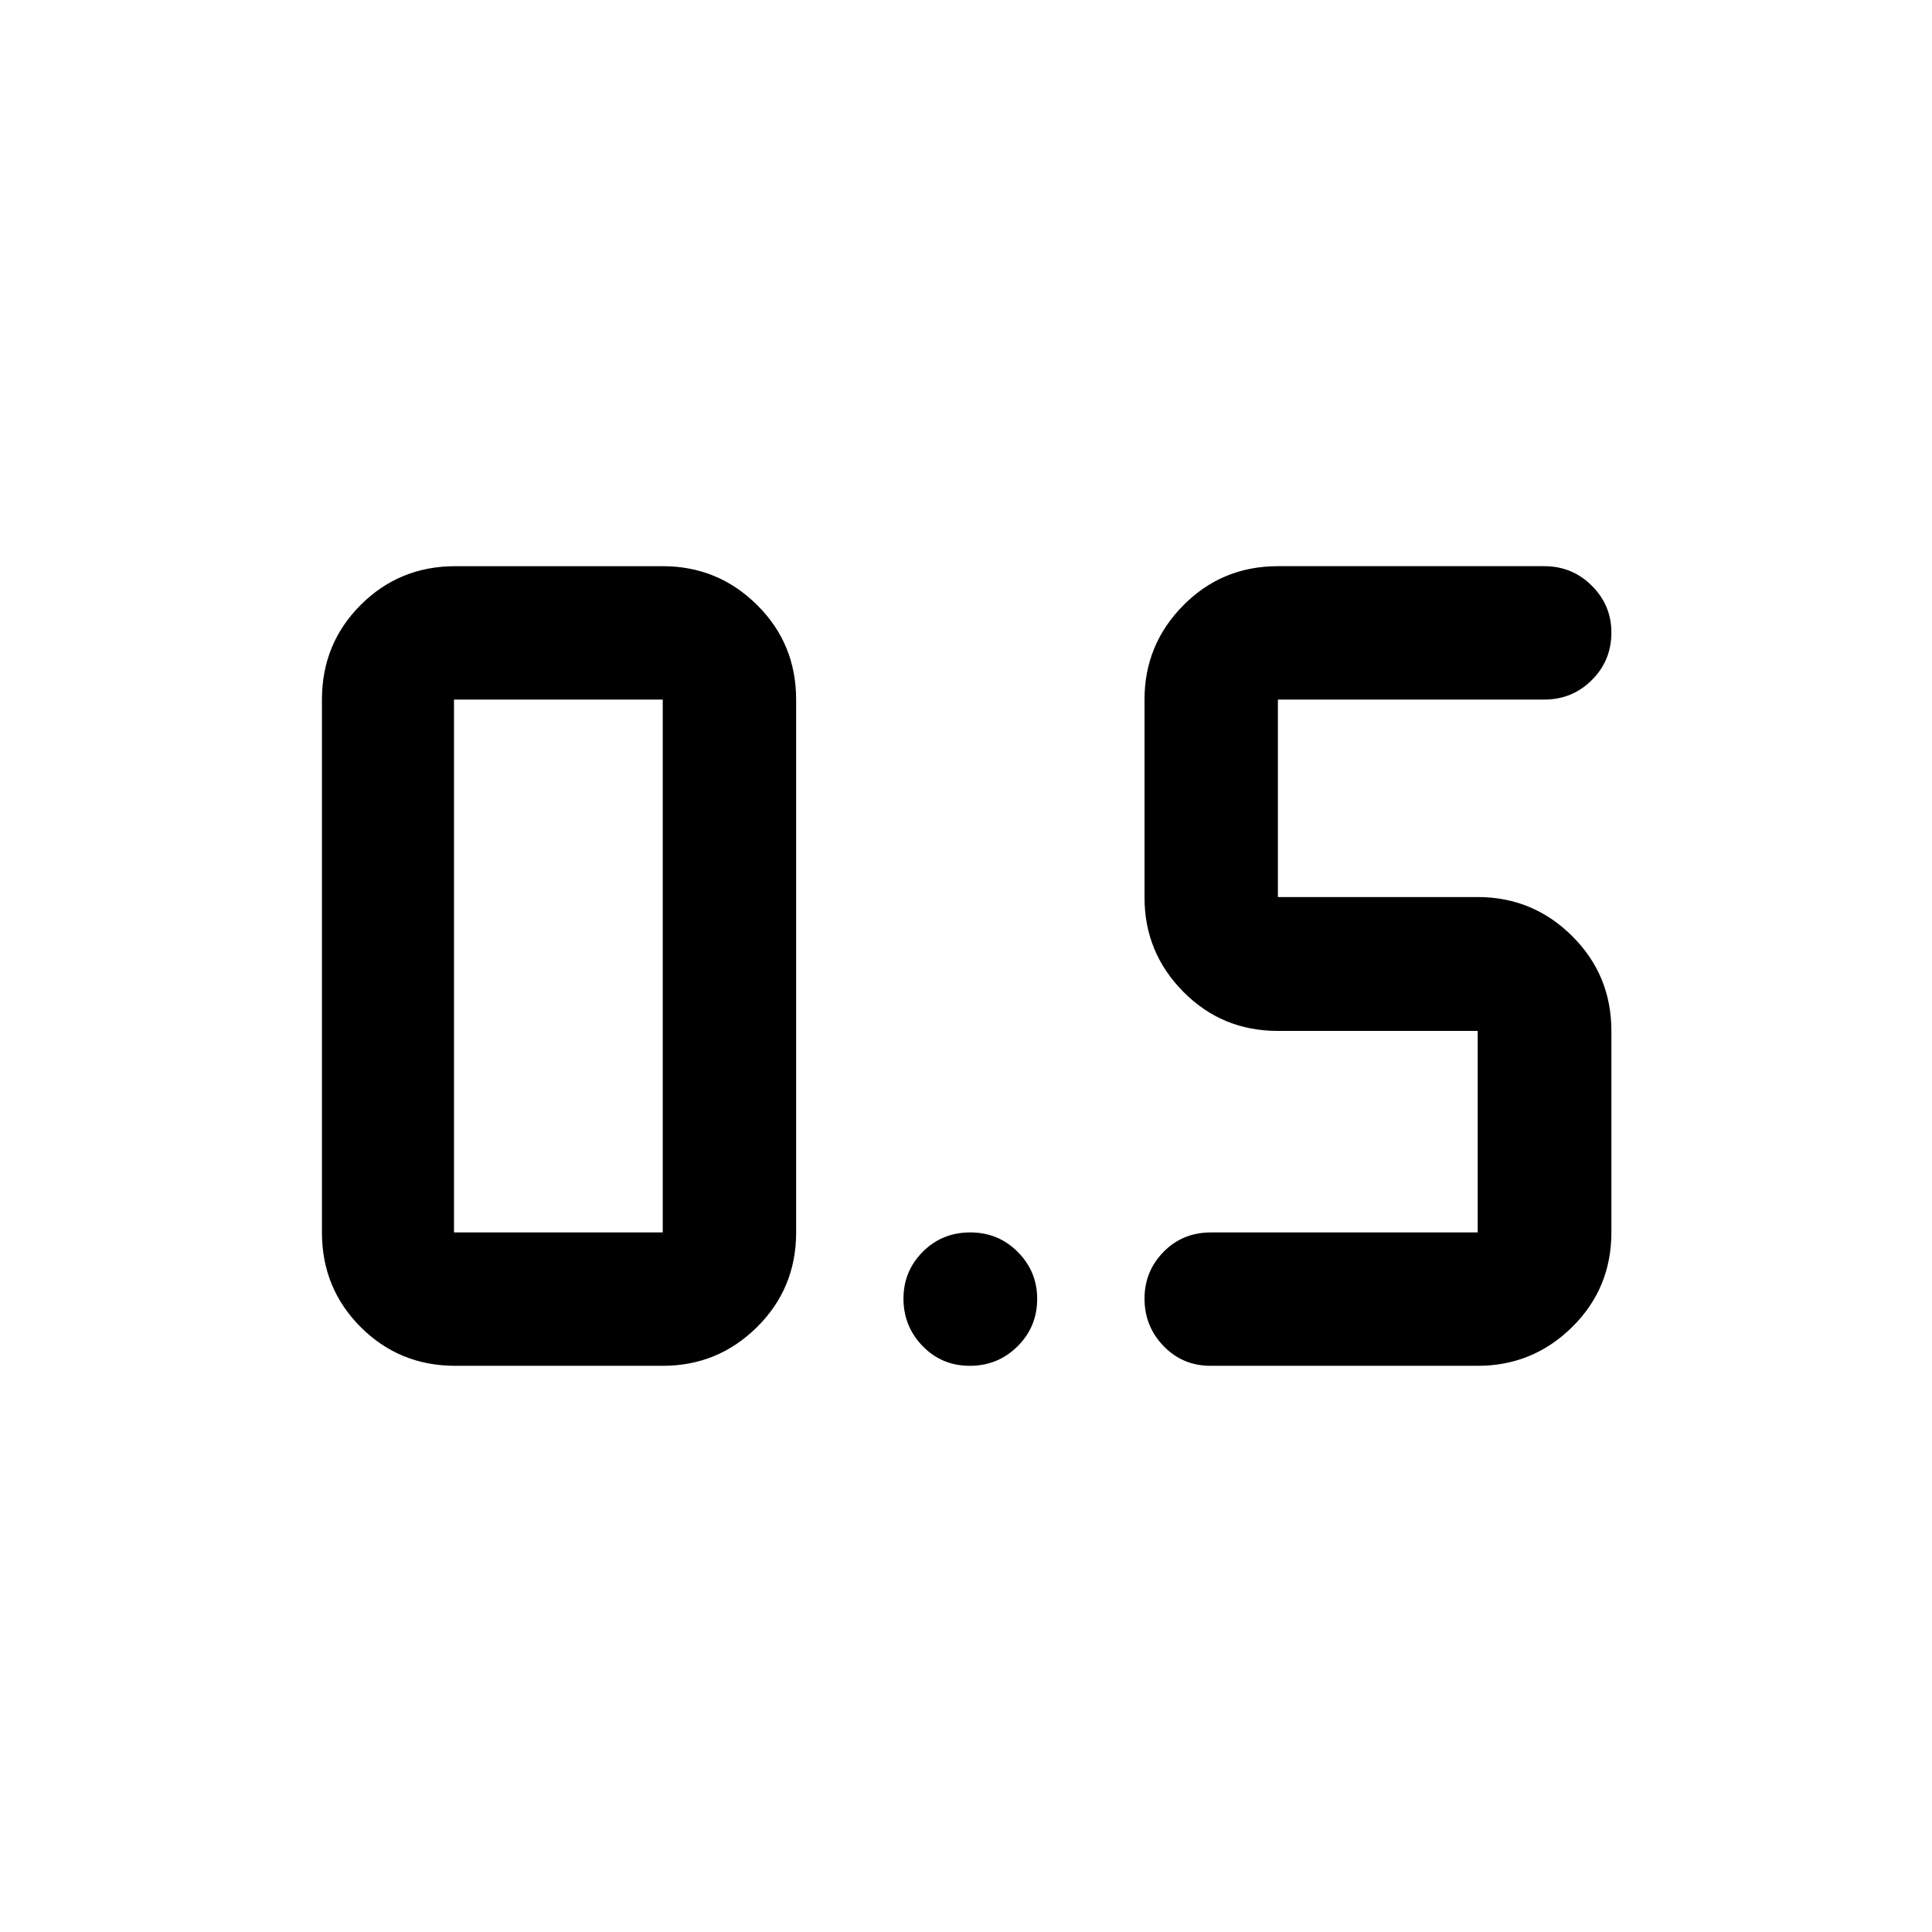 <svg xmlns="http://www.w3.org/2000/svg" height="40" viewBox="0 -960 960 960" width="40"><path d="M601.558-281.333q-13.909 0-23.382-9.81t-9.473-23.551q0-13.639 9.474-23.28 9.474-9.642 23.62-9.642h132.45v-100.123h-99.262q-27.757 0-47.019-19.471-19.263-19.47-19.263-46.812v-98.362q0-27.342 19.263-46.812 19.262-19.471 47.019-19.471h132.356q13.885 0 23.616 9.7 9.732 9.699 9.732 23.276 0 13.961-9.732 23.634-9.731 9.673-23.616 9.673H634.985v98.123h99.262q27.423 0 46.932 19.372 19.51 19.373 19.51 47.15v100.123q0 27.778-19.51 47.03-19.509 19.253-46.932 19.253H601.558Zm-375.305 0q-27.777 0-47.03-19.253-19.252-19.252-19.252-47.03v-264.768q0-27.777 19.252-47.03 19.253-19.253 47.03-19.253h103.059q27.423 0 46.852 19.253 19.43 19.253 19.43 47.03v264.768q0 27.778-19.43 47.03-19.429 19.253-46.852 19.253H226.253Zm-.667-66.283h103.726v-264.768H225.586v264.768Zm256.315 66.283q-13.937 0-23.455-9.81-9.518-9.81-9.518-23.551 0-13.639 9.57-23.28 9.571-9.642 23.624-9.642 13.952 0 23.6 9.7 9.647 9.699 9.647 23.277 0 13.96-9.766 23.633-9.766 9.673-23.702 9.673Z"/></svg>
